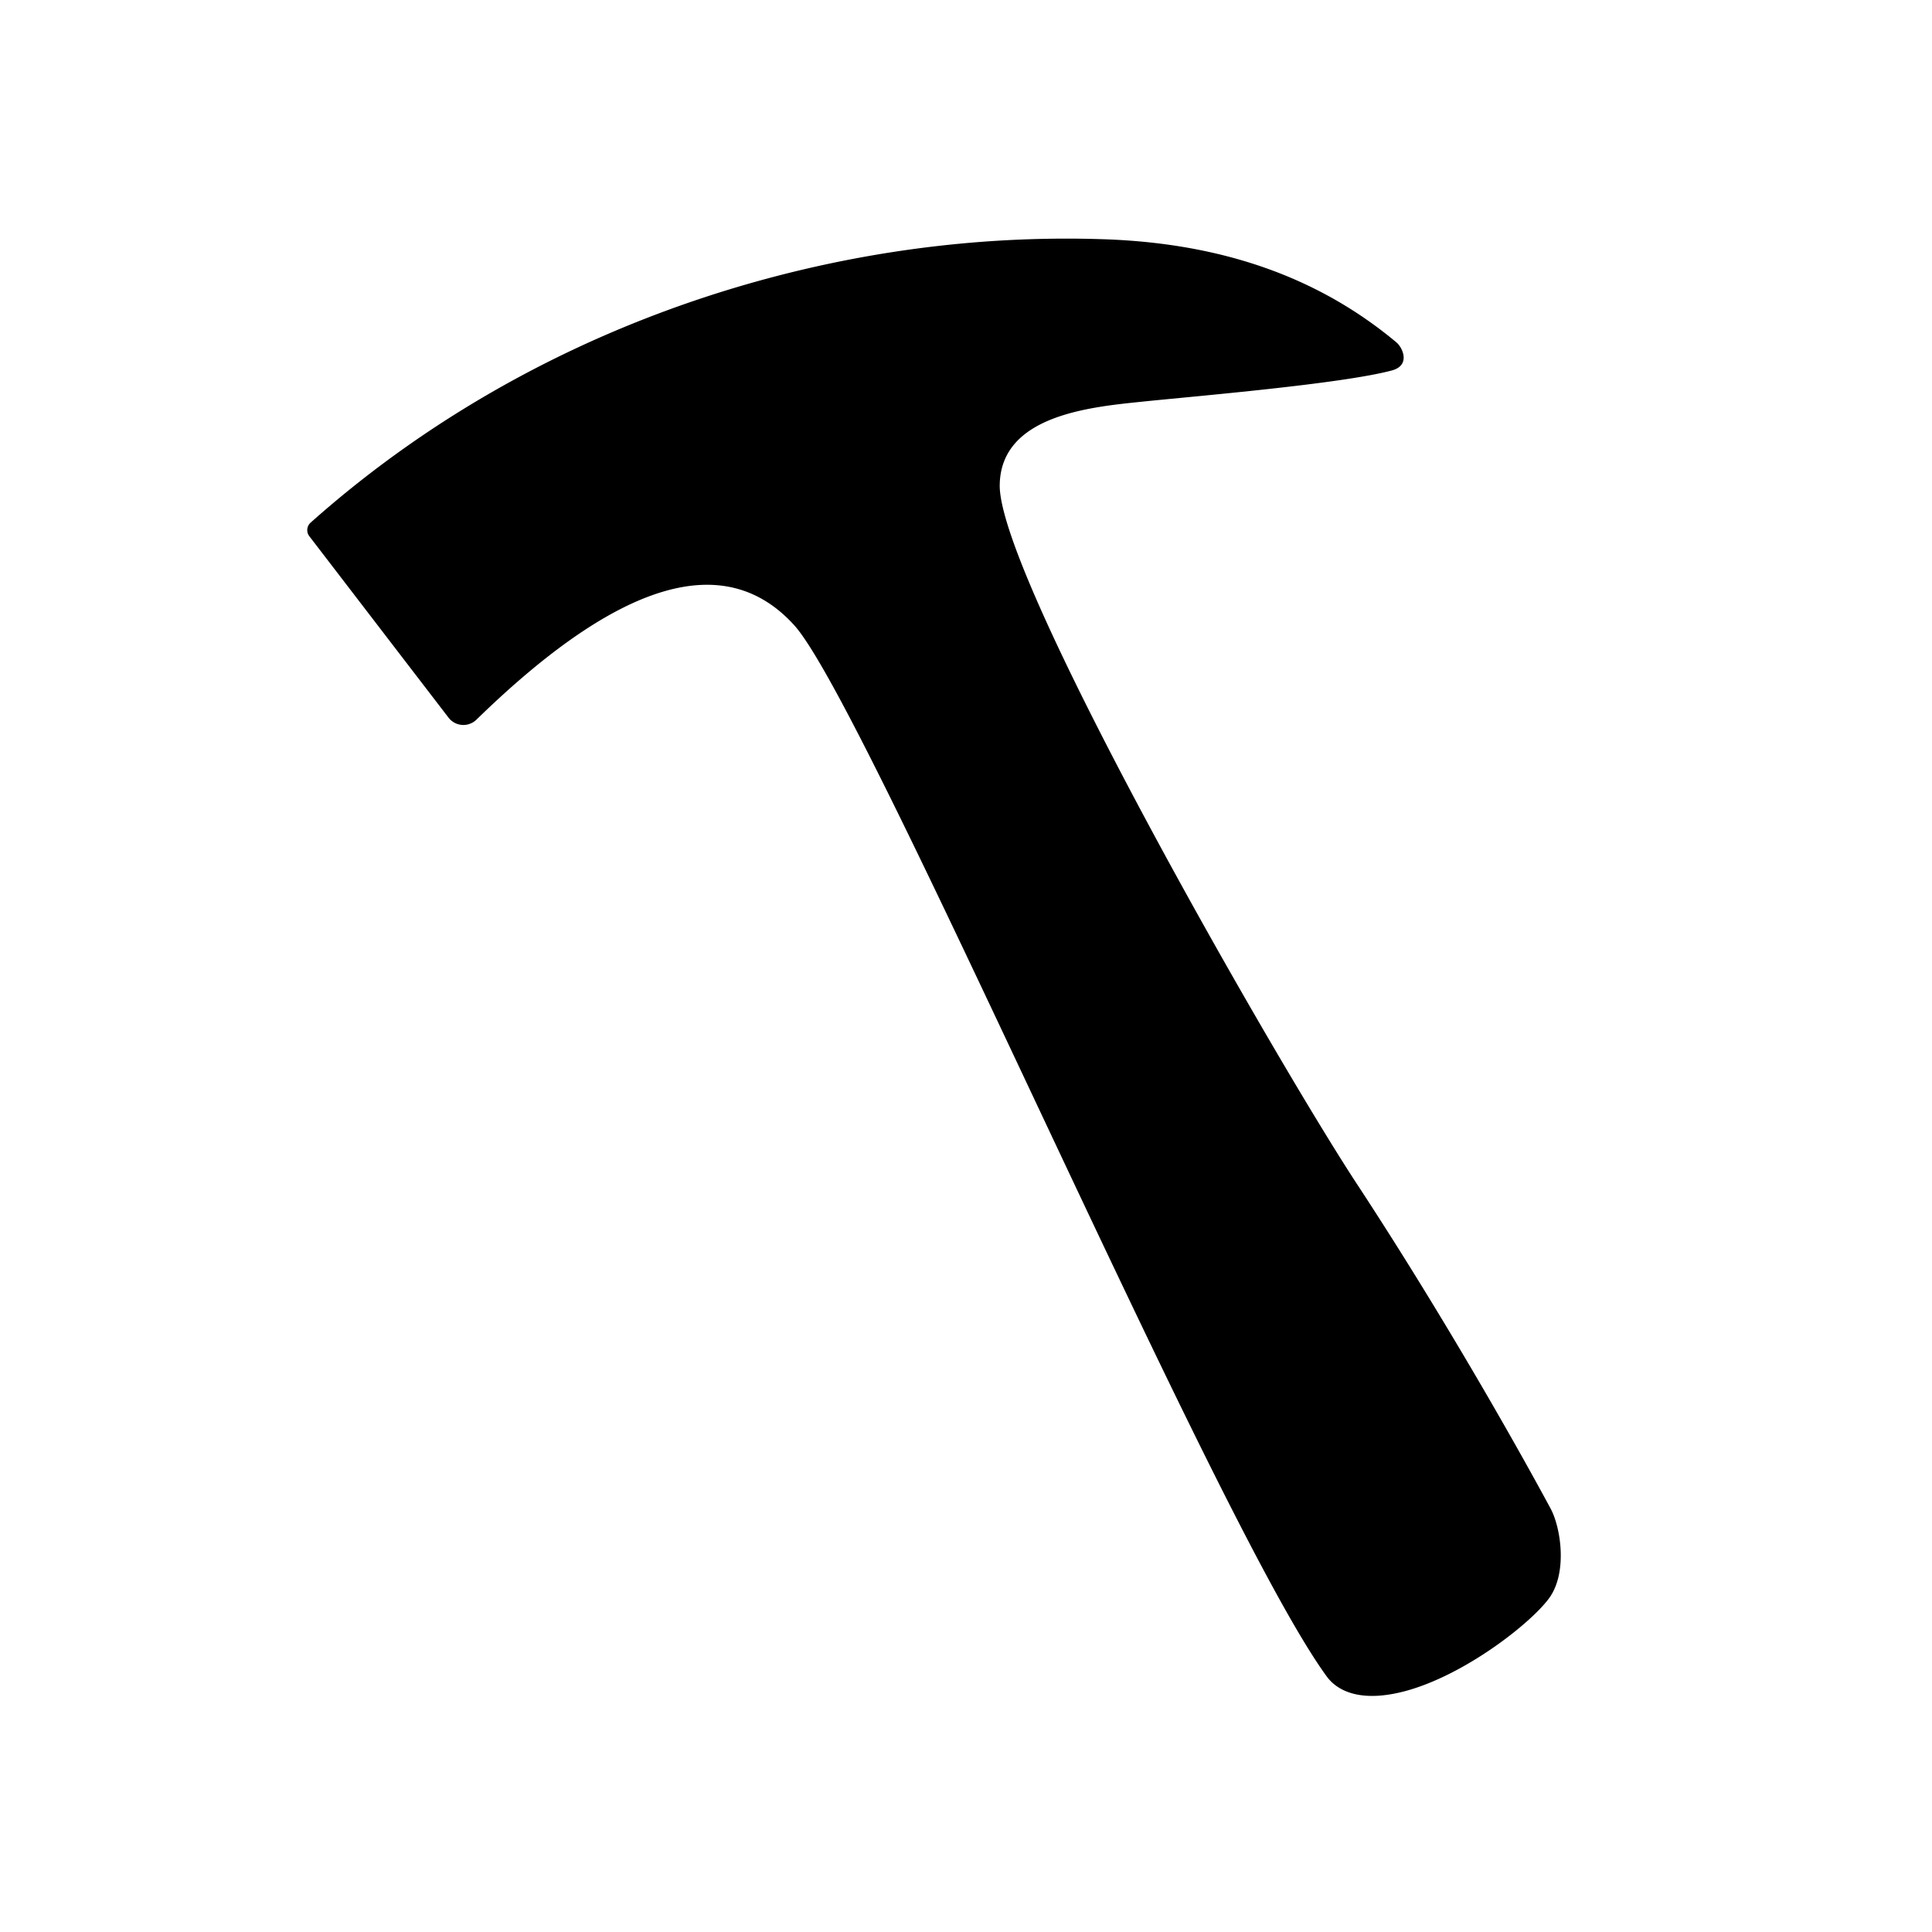 <?xml version="1.0" standalone="no"?><!DOCTYPE svg PUBLIC "-//W3C//DTD SVG 1.1//EN" "http://www.w3.org/Graphics/SVG/1.1/DTD/svg11.dtd"><svg t="1636200904170" class="icon" viewBox="0 0 1024 1024" version="1.1" xmlns="http://www.w3.org/2000/svg" p-id="3334" xmlns:xlink="http://www.w3.org/1999/xlink" width="200" height="200"><defs><style type="text/css"></style></defs><path d="M744.853 896.299c-22.272 5.973-35.413 0.789-41.643-7.723-59.285-81.088-243.84-514.987-282.347-557.291-36.629-40.256-92.736-23.552-168.32 50.133a9.92 9.92 0 0 1-14.827-1.067l-73.771-96.149a5.312 5.312 0 0 1 0.683-7.189c65.877-58.688 148.373-104.277 242.624-129.536 59.947-16.043 119.893-22.613 177.813-20.672 66.475 2.24 116.331 22.293 155.051 54.656 3.477 2.923 7.552 12.224-2.411 14.891-26.581 7.125-104 13.611-131.84 16.491-27.947 2.88-75.435 7.189-75.989 44.181-0.747 48.725 146.603 305.472 189.397 370.624 42.88 65.28 82.176 134.059 102.592 171.947 5.376 9.984 9.024 33.707-0.64 47.253-9.472 13.227-44.715 40.96-76.373 49.451z" p-id="3335"></path></svg>
